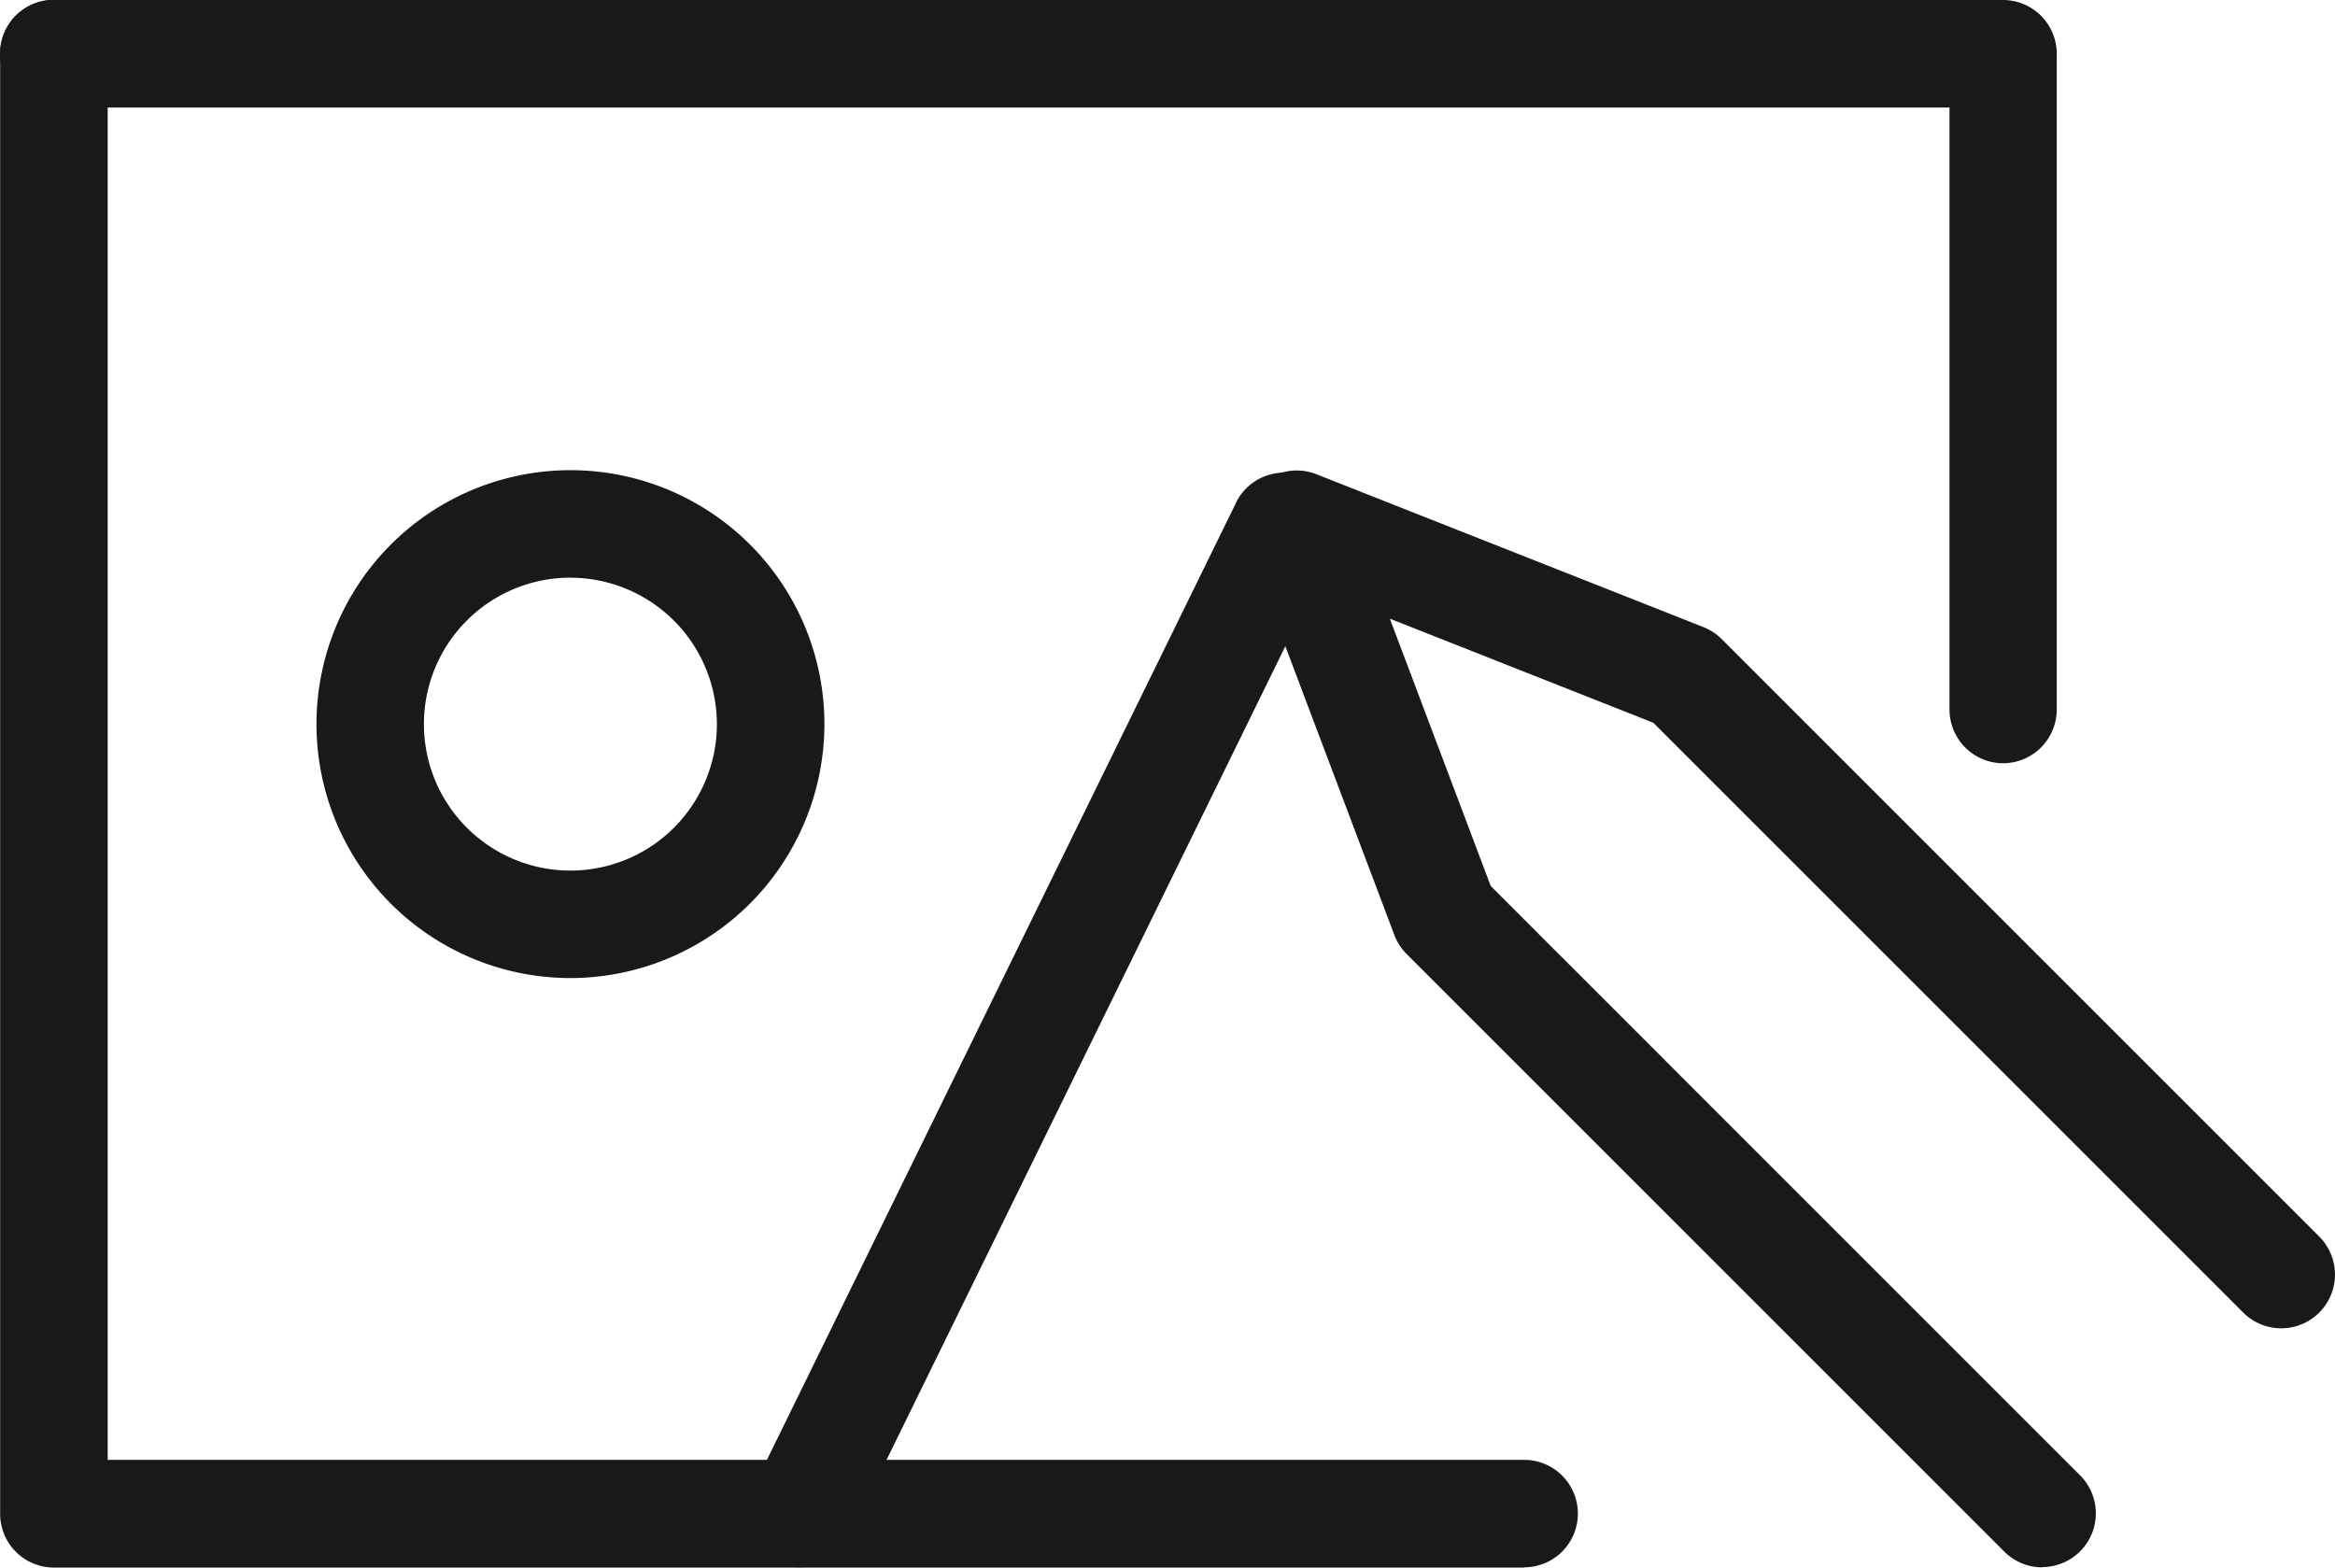 <svg xmlns="http://www.w3.org/2000/svg" width="48.444" height="32.526" viewBox="0 0 48.444 32.526">
  <g id="Group_1343" data-name="Group 1343" transform="translate(-1193.384 -245.958)">
    <g id="Group_1266" data-name="Group 1266" transform="translate(513 -574)">
      <g id="Group_1208" data-name="Group 1208" transform="translate(706.17 829.713)">
        <path id="Path_1068" data-name="Path 1068" d="M414.035,2067.2a1.114,1.114,0,0,1-.789-.327l-12.4-12.4a1.124,1.124,0,0,1-.254-.395l-3.068-8.128a1.115,1.115,0,0,1,1.452-1.431l8.026,3.171a1.1,1.1,0,0,1,.379.247l12.4,12.4a1.115,1.115,0,0,1-1.577,1.577l-12.239-12.238-5.466-2.16,2.093,5.547,12.231,12.232a1.115,1.115,0,0,1-.788,1.9Z" transform="translate(-397.45 -2044.434)" fill="#1a1818"/>
      </g>
      <g id="Group_1214" data-name="Group 1214" transform="translate(717.487 851.368)">
        <path id="Path_1074" data-name="Path 1074" d="M407.6,2063.85" transform="translate(-407.597 -2063.85)" fill="none" stroke="#1a1818" stroke-linecap="round" stroke-linejoin="round" stroke-width="2"/>
      </g>
      <g id="Group_1215" data-name="Group 1215" transform="translate(680.384 819.958)">
        <path id="Path_1075" data-name="Path 1075" d="M405.947,2068.213h-30.5a1.115,1.115,0,0,1-1.115-1.115v-30.3a1.115,1.115,0,0,1,2.231,0v29.18h29.387a1.115,1.115,0,1,1,0,2.23Z" transform="translate(-374.329 -2035.687)" fill="#1a1818"/>
      </g>
      <g id="Group_1216" data-name="Group 1216" transform="translate(712.002 851.368)">
        <path id="Path_1076" data-name="Path 1076" d="M402.679,2063.85" transform="translate(-402.679 -2063.85)" fill="none" stroke="#1a1818" stroke-linecap="round" stroke-linejoin="round" stroke-width="2"/>
      </g>
      <g id="Group_1217" data-name="Group 1217" transform="translate(721.944 834.678)">
        <path id="Path_1077" data-name="Path 1077" d="M411.594,2048.886" transform="translate(-411.594 -2048.886)" fill="none" stroke="#1a1818" stroke-linecap="round" stroke-linejoin="round" stroke-width="2"/>
      </g>
      <g id="Group_1218" data-name="Group 1218" transform="translate(680.384 819.958)">
        <path id="Path_1078" data-name="Path 1078" d="M415.89,2051.524a1.116,1.116,0,0,1-1.115-1.115v-12.491h-39.33a1.115,1.115,0,0,1,0-2.231H415.89A1.115,1.115,0,0,1,417,2036.8v13.606A1.116,1.116,0,0,1,415.89,2051.524Z" transform="translate(-374.329 -2035.687)" fill="#1a1818"/>
      </g>
      <g id="Group_1219" data-name="Group 1219" transform="translate(686.949 829.714)">
        <path id="Path_1079" data-name="Path 1079" d="M385.486,2054.973a5.269,5.269,0,1,1,5.269-5.27A5.275,5.275,0,0,1,385.486,2054.973Zm0-8.308a3.039,3.039,0,1,0,3.038,3.038A3.042,3.042,0,0,0,385.486,2046.666Z" transform="translate(-380.216 -2044.435)" fill="#1a1818"/>
      </g>
      <g id="Group_1220" data-name="Group 1220" transform="translate(695.877 829.713)">
        <path id="Path_1080" data-name="Path 1080" d="M389.335,2067.2a1.1,1.1,0,0,1-.49-.115,1.115,1.115,0,0,1-.511-1.493l10.066-20.539a1.116,1.116,0,0,1,2,.983l-10.066,20.539A1.118,1.118,0,0,1,389.335,2067.2Z" transform="translate(-388.221 -2044.433)" fill="#1a1818"/>
      </g>
    </g>
  </g>
</svg>
